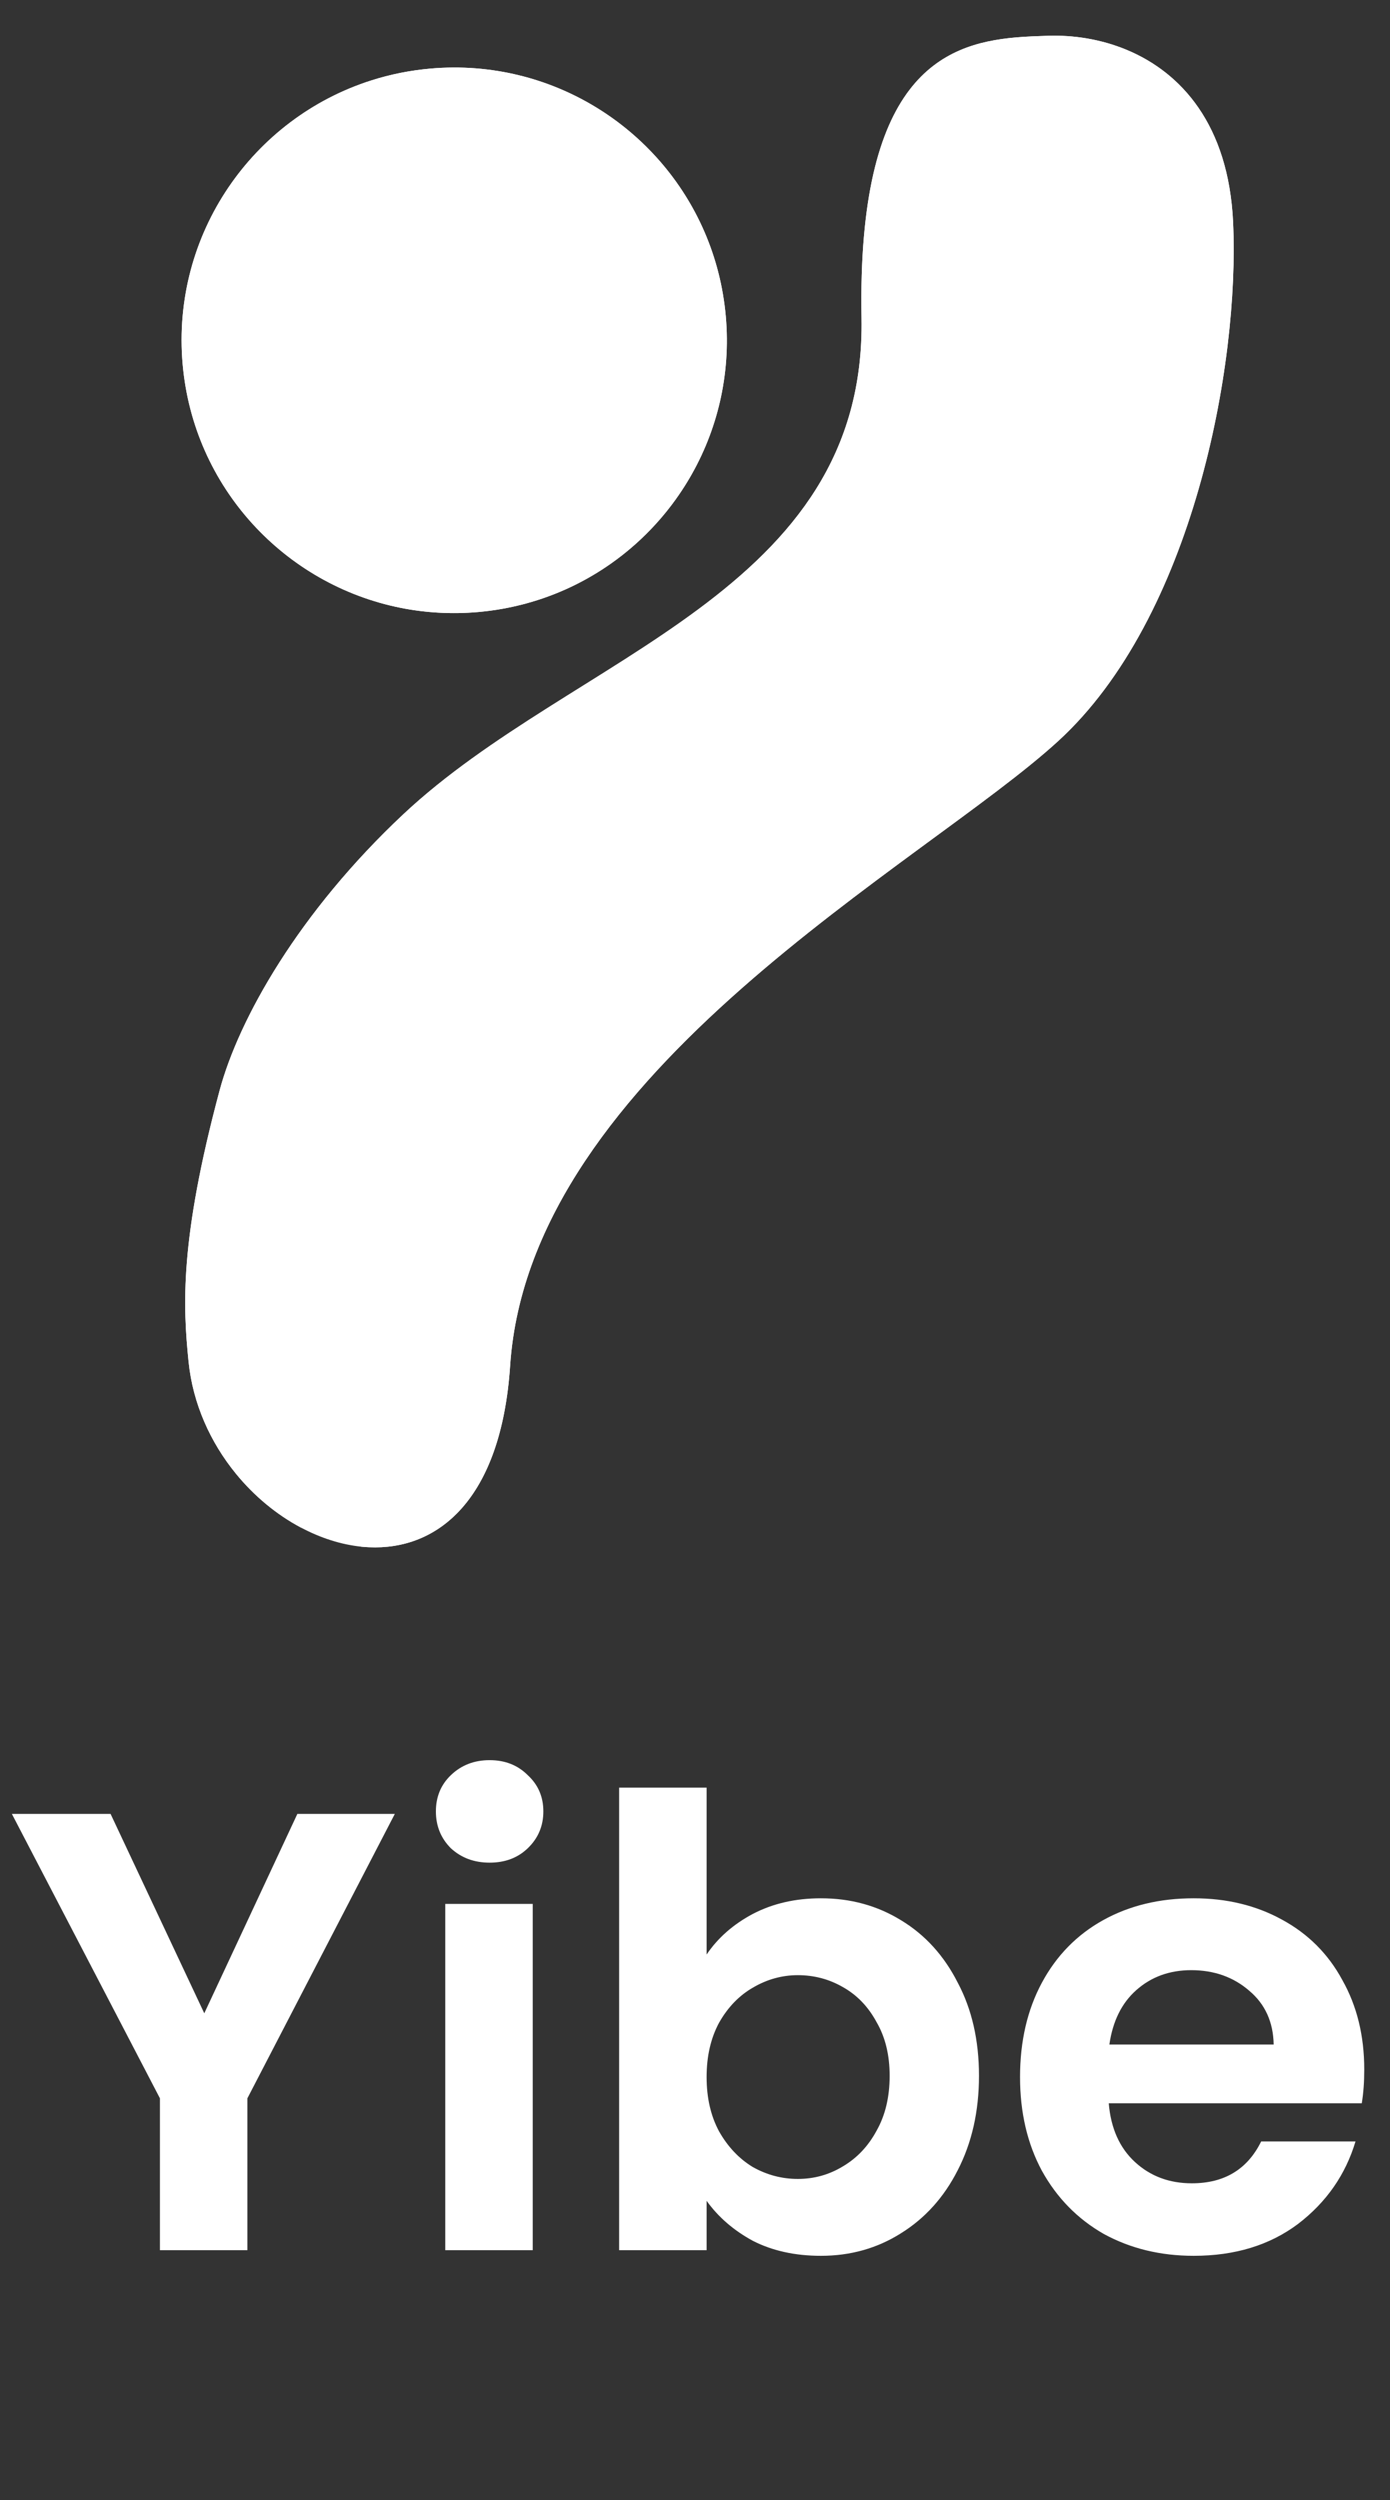 <svg width="89" height="160" viewBox="0 0 89 160" fill="none" xmlns="http://www.w3.org/2000/svg">
<rect x="0" y="0" width="89" height="160" fill="#333333" stroke="none"/>
<path d="M25.28 116.08L15.84 134.28V144H10.24V134.28L0.76 116.08H7.08L13.08 128.84L19.04 116.08H25.28ZM31.35 119.2C30.363 119.2 29.537 118.893 28.87 118.28C28.23 117.64 27.91 116.853 27.91 115.92C27.91 114.987 28.23 114.213 28.87 113.6C29.537 112.96 30.363 112.64 31.35 112.64C32.337 112.64 33.15 112.96 33.79 113.6C34.457 114.213 34.79 114.987 34.79 115.92C34.79 116.853 34.457 117.64 33.79 118.28C33.15 118.893 32.337 119.2 31.35 119.2ZM34.11 121.84V144H28.51V121.84H34.11ZM45.243 125.08C45.963 124.013 46.95 123.147 48.203 122.48C49.483 121.813 50.936 121.48 52.563 121.48C54.456 121.48 56.163 121.947 57.683 122.88C59.23 123.813 60.443 125.147 61.323 126.88C62.23 128.587 62.683 130.573 62.683 132.84C62.683 135.107 62.23 137.12 61.323 138.88C60.443 140.613 59.23 141.96 57.683 142.92C56.163 143.88 54.456 144.36 52.563 144.36C50.91 144.36 49.456 144.04 48.203 143.4C46.976 142.733 45.989 141.88 45.243 140.84V144H39.643V114.4H45.243V125.08ZM56.963 132.84C56.963 131.507 56.683 130.36 56.123 129.4C55.59 128.413 54.87 127.667 53.963 127.16C53.083 126.653 52.123 126.4 51.083 126.4C50.069 126.4 49.109 126.667 48.203 127.2C47.323 127.707 46.603 128.453 46.043 129.44C45.51 130.427 45.243 131.587 45.243 132.92C45.243 134.253 45.51 135.413 46.043 136.4C46.603 137.387 47.323 138.147 48.203 138.68C49.109 139.187 50.069 139.44 51.083 139.44C52.123 139.44 53.083 139.173 53.963 138.64C54.87 138.107 55.59 137.347 56.123 136.36C56.683 135.373 56.963 134.2 56.963 132.84ZM87.352 132.44C87.352 133.24 87.299 133.96 87.192 134.6H70.992C71.126 136.2 71.686 137.453 72.672 138.36C73.659 139.267 74.872 139.72 76.312 139.72C78.392 139.72 79.872 138.827 80.752 137.04H86.792C86.152 139.173 84.925 140.933 83.112 142.32C81.299 143.68 79.072 144.36 76.432 144.36C74.299 144.36 72.379 143.893 70.672 142.96C68.992 142 67.672 140.653 66.712 138.92C65.779 137.187 65.312 135.187 65.312 132.92C65.312 130.627 65.779 128.613 66.712 126.88C67.645 125.147 68.952 123.813 70.632 122.88C72.312 121.947 74.246 121.48 76.432 121.48C78.539 121.48 80.419 121.933 82.072 122.84C83.752 123.747 85.046 125.04 85.952 126.72C86.885 128.373 87.352 130.28 87.352 132.44ZM81.552 130.84C81.525 129.4 81.005 128.253 79.992 127.4C78.979 126.52 77.739 126.08 76.272 126.08C74.885 126.08 73.712 126.507 72.752 127.36C71.819 128.187 71.246 129.347 71.032 130.84H81.552Z" fill="white"/>
<path d="M65.046 2.395C63.741 3.279 62.319 4.88 61.719 7.763C60.477 13.718 59.581 25.207 57.256 29.216C54.927 33.224 53.178 39.786 35.134 50.947C17.092 62.105 12.556 81.944 14.37 92.985L15.084 94.282C13.48 92.31 12.346 89.845 12.072 87.13C11.716 83.591 11.488 79.384 14.057 69.795C15.29 65.19 19.147 58.371 25.82 52.112C36.758 41.857 55.483 37.965 55.162 20.335C54.883 5 60.3 2.81 65.046 2.395Z" fill="white"/>
<path d="M72.139 3.19C73.187 4.817 74.922 9.168 74.332 18.283C73.642 28.91 67.596 41.132 59.01 47.661C50.424 54.187 29.236 66.467 27.587 84.644C26.513 96.466 24.733 98.818 23.615 99.013C23.463 99.007 23.308 98.995 23.155 98.981C23.155 98.978 23.152 98.982 23.152 98.982C22.817 98.867 22.608 98.604 22.608 98.604L19.265 97.754C17.717 96.932 16.272 95.743 15.084 94.282L14.37 92.985C12.556 81.944 17.092 62.105 35.134 50.947C53.178 39.786 54.927 33.224 57.256 29.216C59.581 25.207 60.477 13.718 61.719 7.763C62.319 4.88 63.741 3.279 65.046 2.395C65.755 2.333 66.451 2.311 67.109 2.289C68.732 2.238 70.487 2.504 72.139 3.19Z" fill="white"/>
<path d="M67.77 47.41C59.16 55.301 33.924 68.498 32.664 87.392C32.089 96.017 28.004 99.222 23.616 99.013C24.733 98.818 26.513 96.466 27.587 84.644C29.236 66.467 50.424 54.187 59.01 47.661C67.596 41.132 73.642 28.91 74.332 18.283C74.922 9.168 73.187 4.817 72.139 3.19C75.635 4.644 78.662 7.988 78.953 14.215C79.38 23.381 76.378 39.52 67.77 47.41Z" fill="white"/>
<path d="M33.214 4.813C40.29 6.534 45.803 12.601 46.473 20.257C47.129 27.751 42.948 34.553 36.514 37.58C39.928 30.252 39.658 25.044 39.236 20.791C38.131 9.639 35.073 6.011 33.214 4.813Z" fill="white"/>
<path d="M39.236 20.791C39.658 25.044 39.928 30.252 36.514 37.58C34.704 38.431 32.713 38.983 30.605 39.168C28.91 39.316 27.249 39.216 25.659 38.9C23.486 37.454 17.539 32.52 16.477 23.157C15.239 12.229 23.809 5.233 23.809 5.233L23.782 5.144C24.985 4.761 26.251 4.504 27.562 4.389C29.512 4.218 31.413 4.375 33.214 4.813C35.074 6.011 38.131 9.639 39.236 20.791Z" fill="white"/>
<path d="M23.782 5.144L23.809 5.233C23.809 5.233 15.239 12.229 16.477 23.157C17.539 32.519 23.486 37.454 25.66 38.9C18.249 37.421 12.386 31.207 11.694 23.3C10.969 15.006 16.167 7.563 23.782 5.144Z" fill="white"/>
<path d="M33.214 4.813C40.29 6.534 45.803 12.601 46.473 20.257C47.129 27.751 42.948 34.553 36.514 37.58C34.704 38.431 32.713 38.983 30.605 39.168C28.91 39.316 27.249 39.216 25.66 38.9C18.249 37.421 12.386 31.207 11.694 23.3C10.969 15.006 16.166 7.563 23.782 5.144C24.985 4.761 26.251 4.504 27.562 4.389C29.512 4.218 31.413 4.375 33.214 4.813Z" fill="white"/>
<path d="M23.155 98.981C23.308 98.996 23.464 99.007 23.616 99.013C28.005 99.222 32.089 96.017 32.664 87.392C33.925 68.498 59.16 55.301 67.771 47.41C76.378 39.52 79.381 23.381 78.954 14.215C78.663 7.988 75.636 4.644 72.14 3.19C70.488 2.504 68.733 2.238 67.109 2.289C66.452 2.311 65.755 2.333 65.046 2.395C60.301 2.81 54.884 5 55.163 20.335C55.483 37.965 36.759 41.858 25.82 52.112C19.147 58.371 15.291 65.19 14.058 69.795C11.489 79.384 11.716 83.591 12.073 87.129C12.346 89.846 13.481 92.309 15.085 94.282C16.273 95.743 17.718 96.933 19.265 97.754C20.521 98.423 21.844 98.848 23.153 98.982" fill="white"/>
<path d="M23.152 98.982C23.152 98.982 23.156 98.977 23.156 98.981L23.152 98.982Z" fill="white"/>
</svg>
